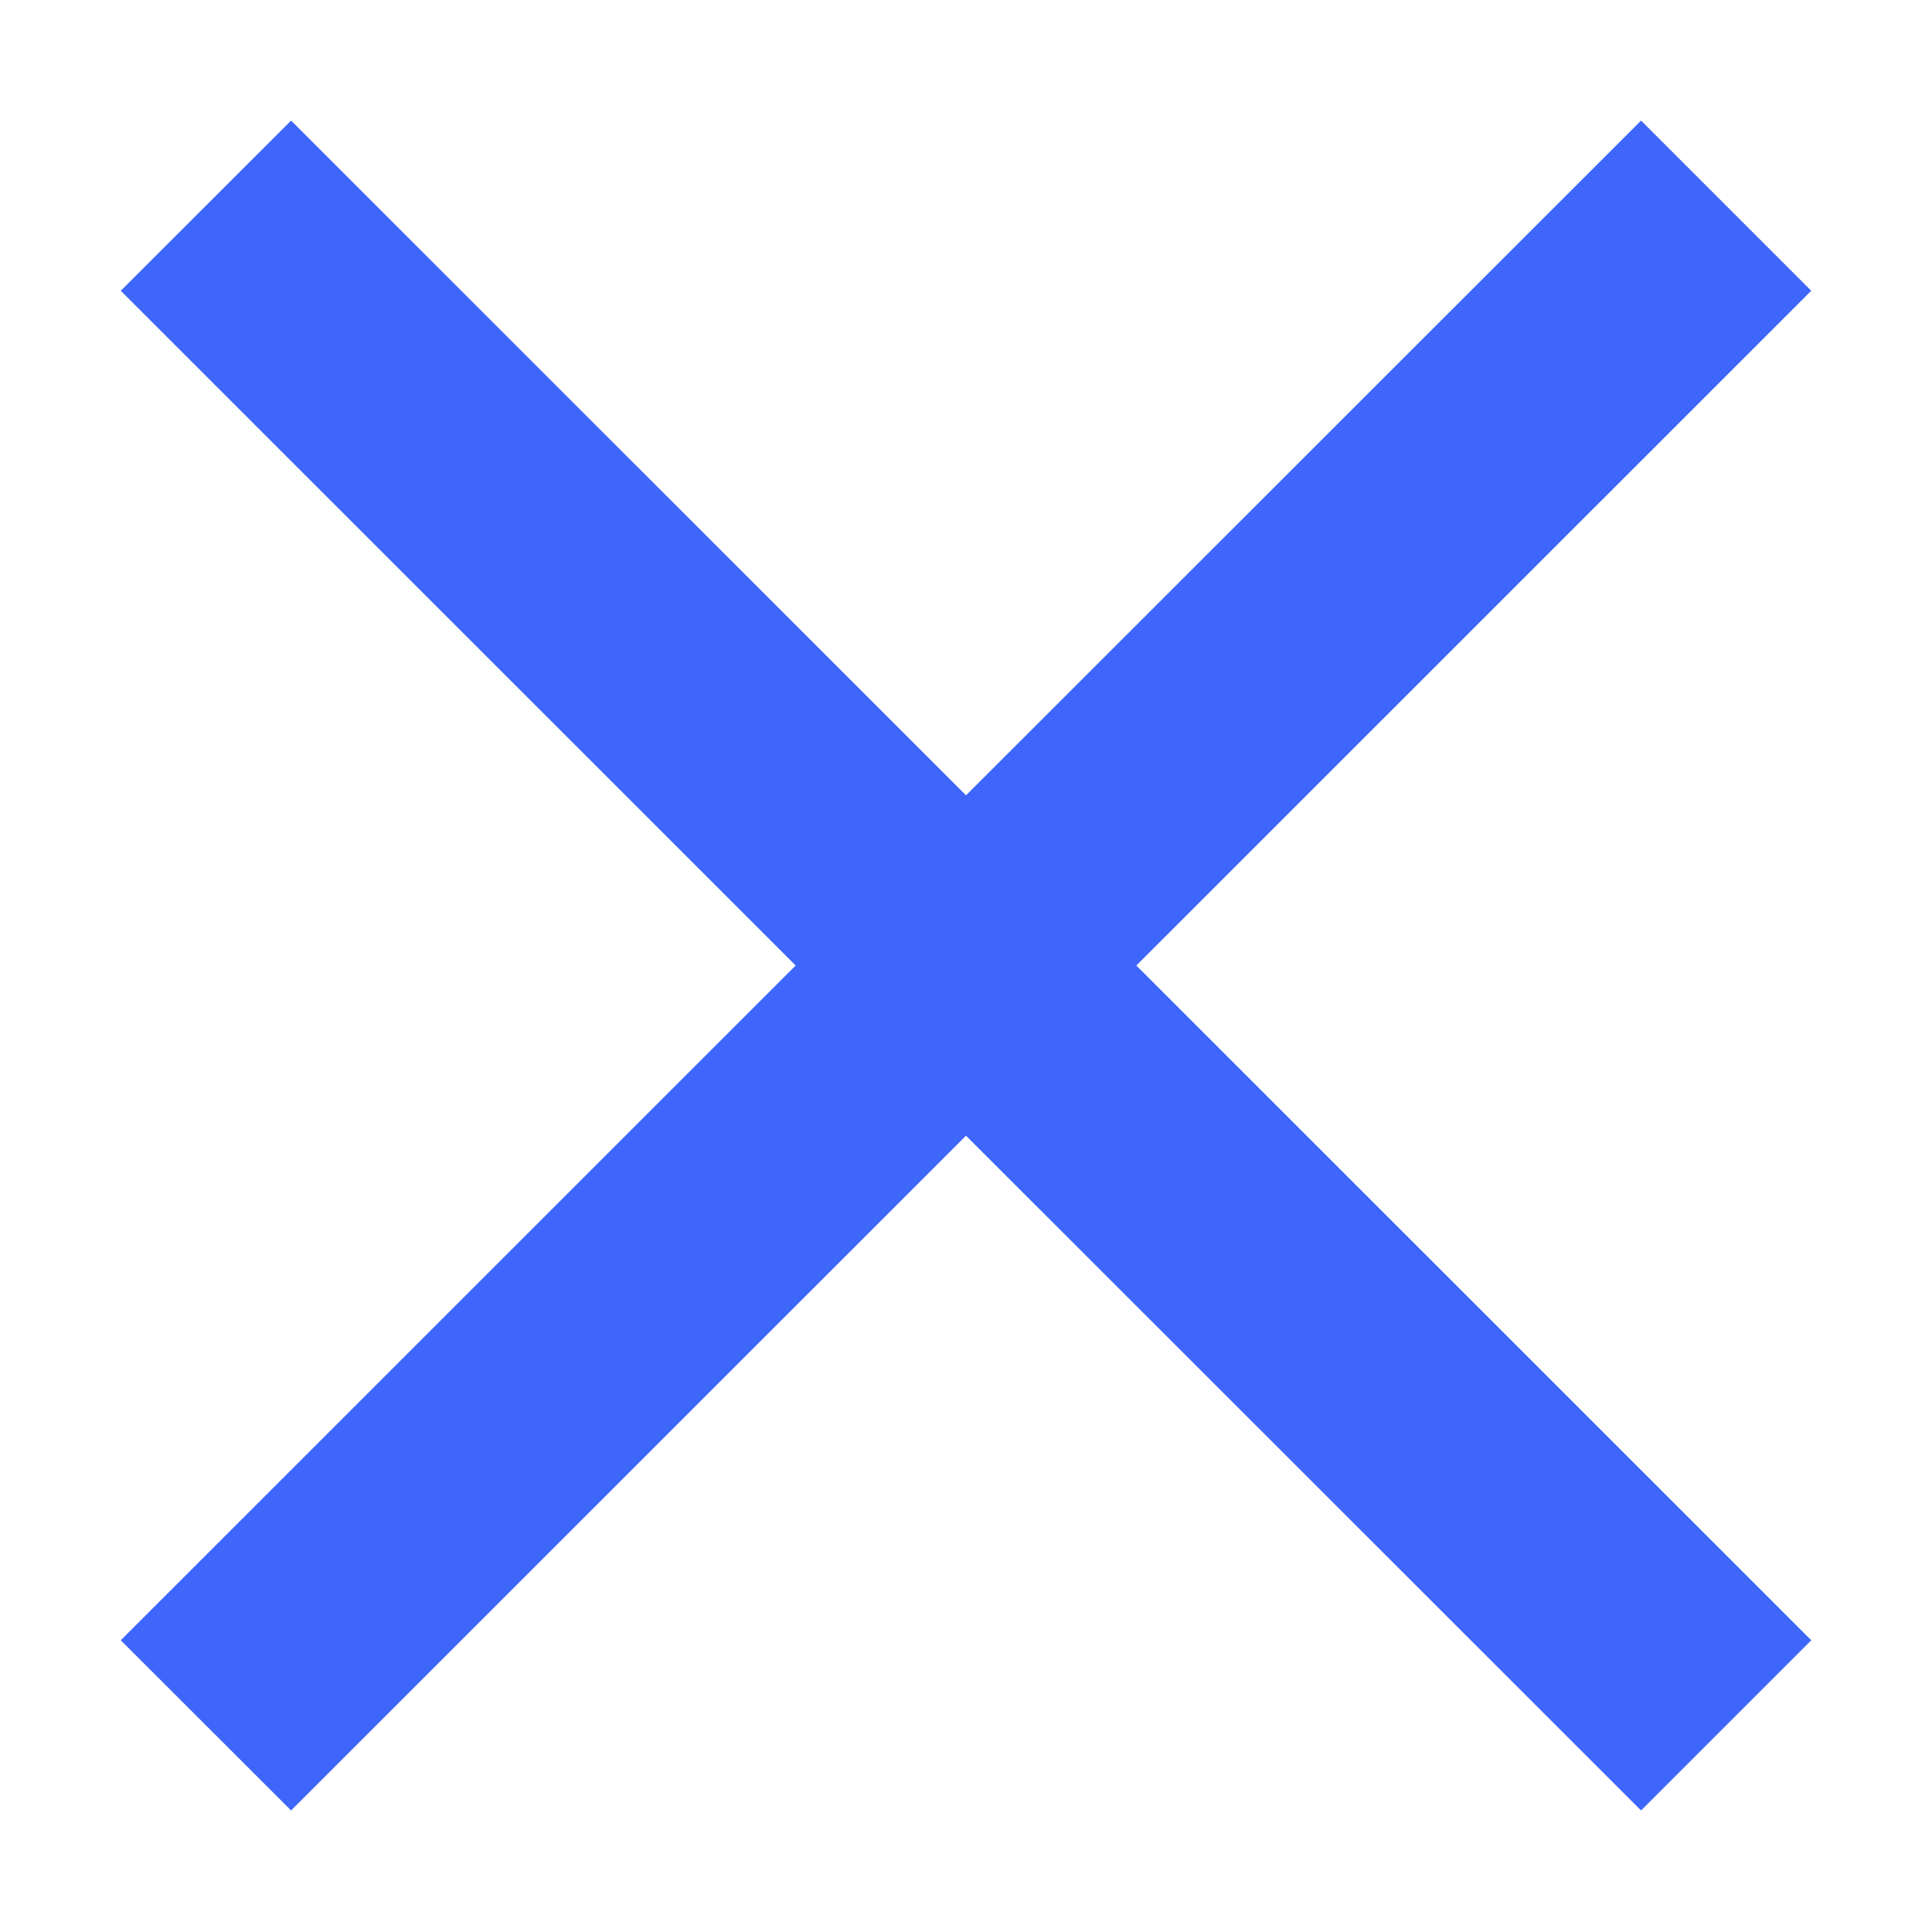 <svg width="12" height="12" viewBox="0 0 12 12" fill="none" xmlns="http://www.w3.org/2000/svg">
<path d="M11.25 1.806L10.193 0.749L6 4.94L1.808 0.749L0.75 1.806L4.942 5.997L0.75 10.188L1.808 11.245L6 7.054L10.193 11.245L11.25 10.188L7.058 5.997L11.25 1.806Z" fill="#3E66FB"/>
</svg>
